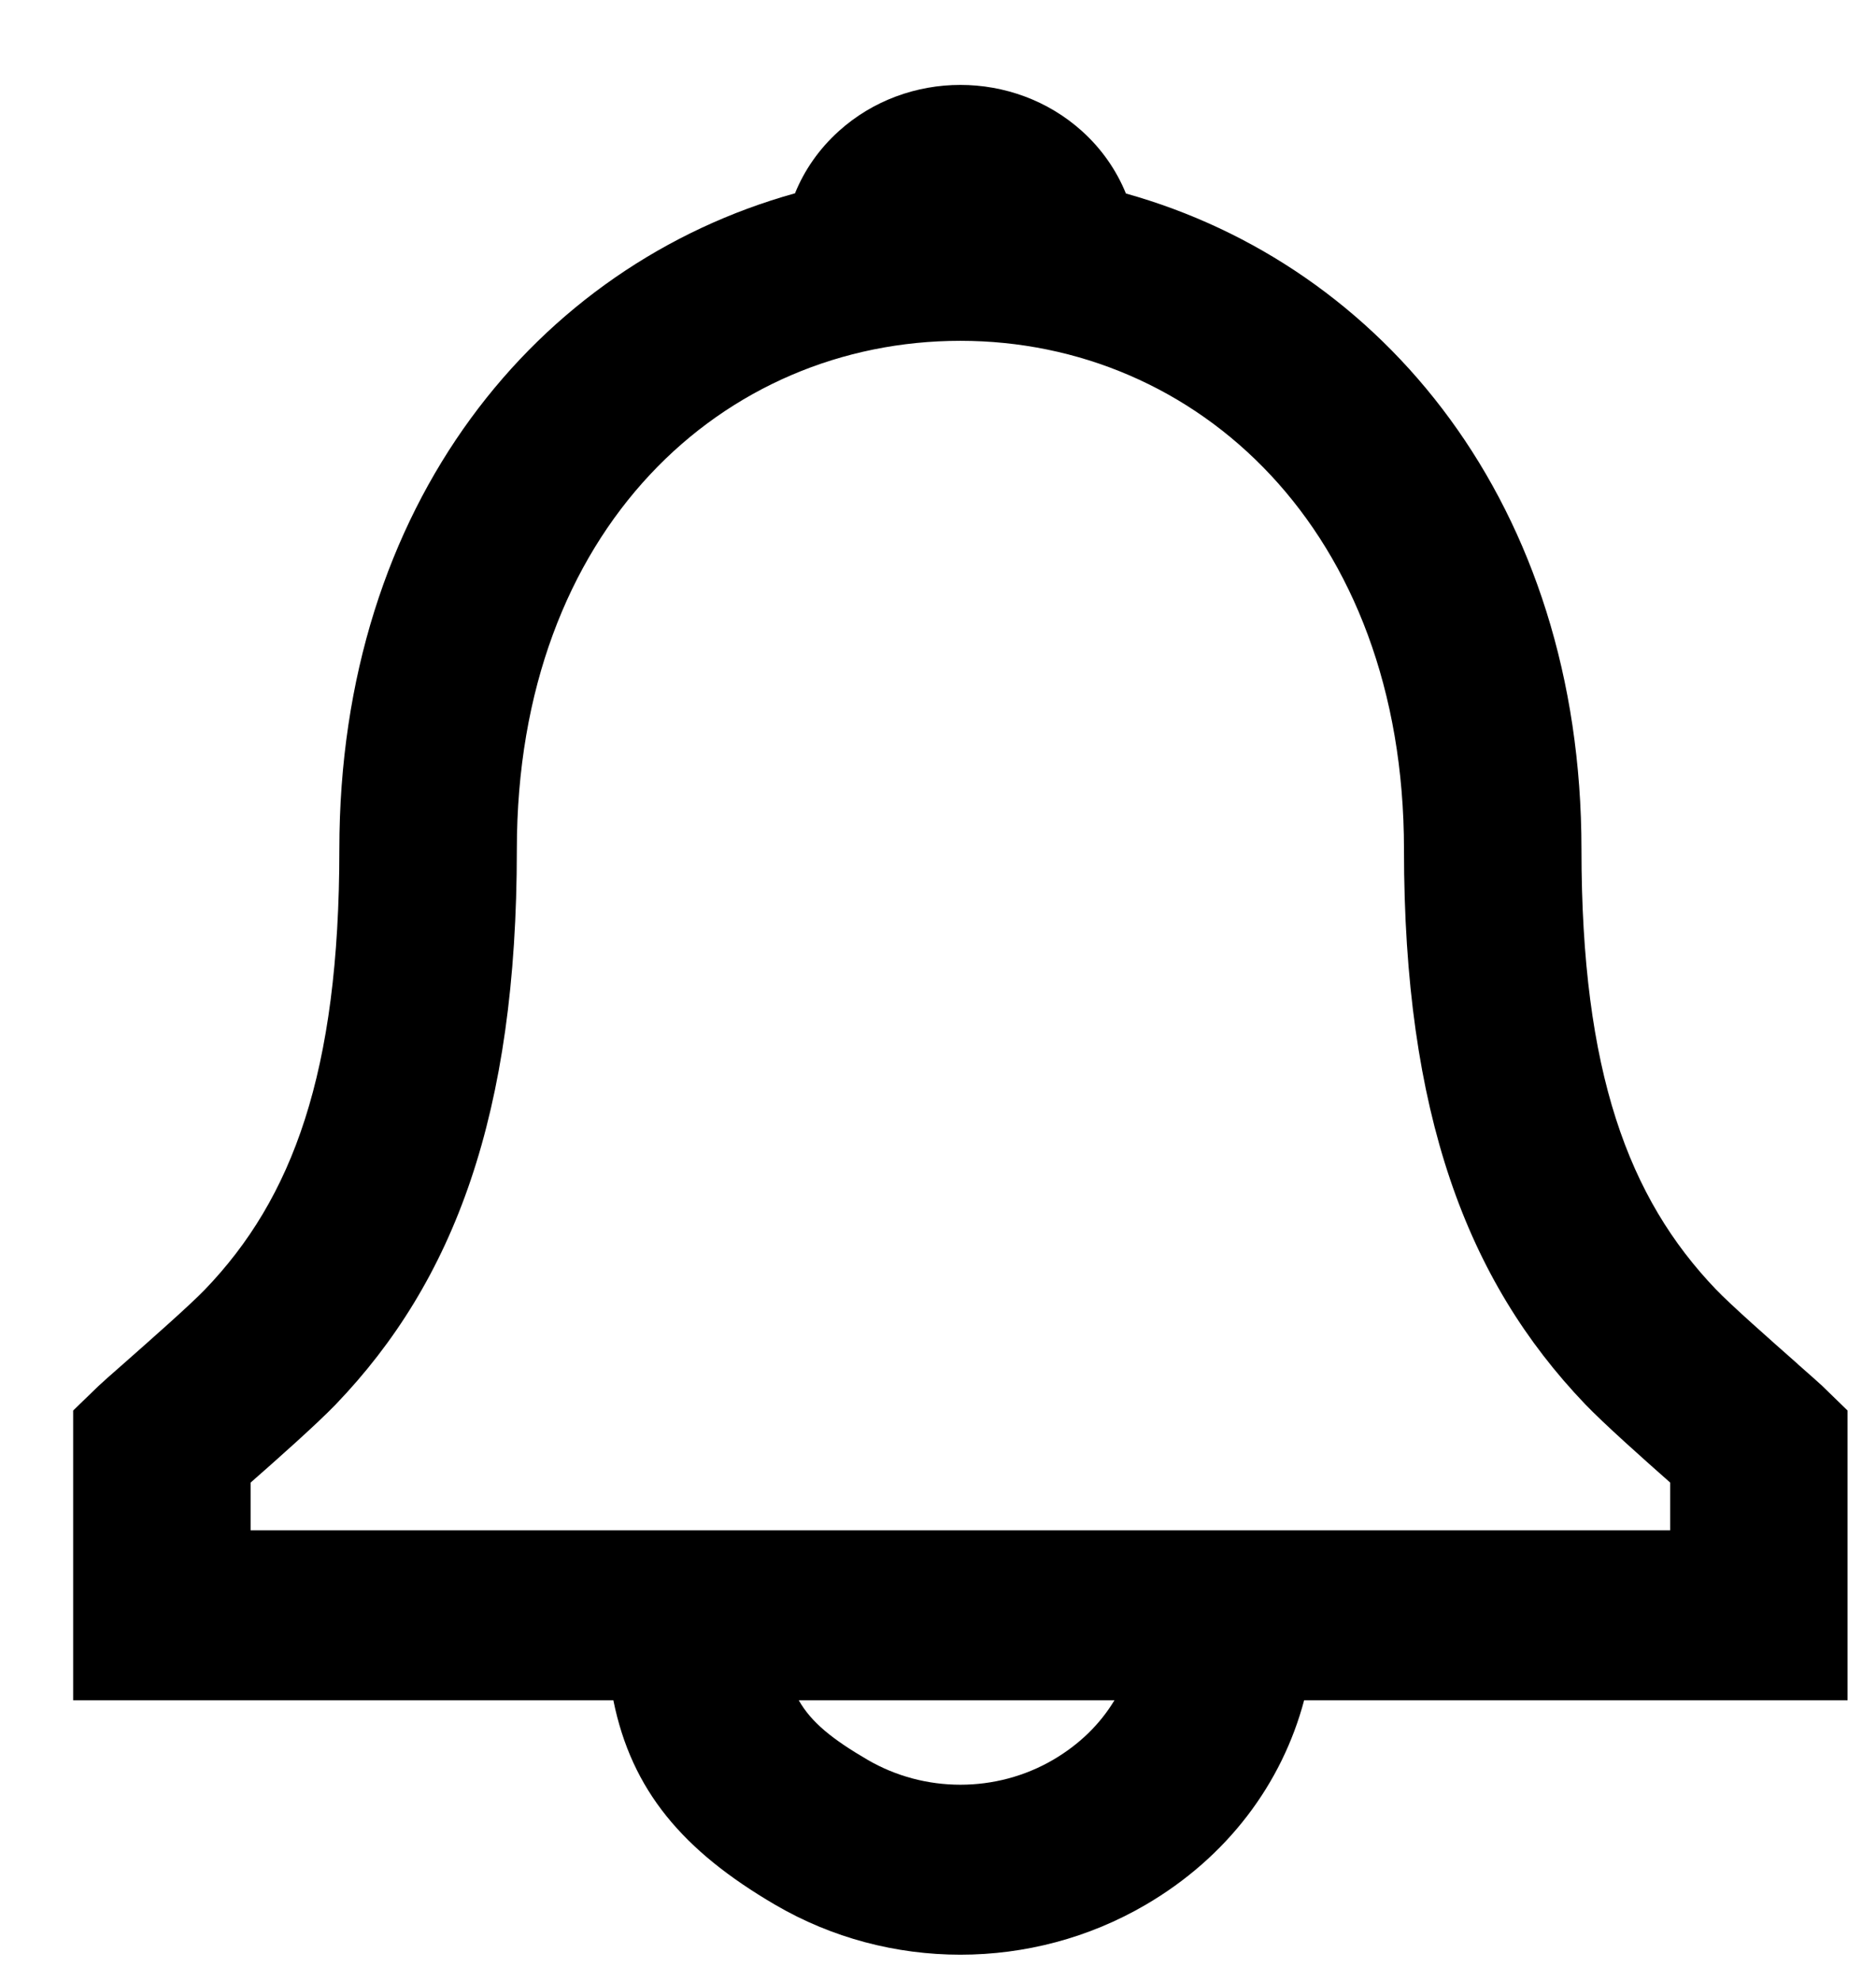 <svg width="18" height="19" viewBox="0 0 18 19" fill="none" xmlns="http://www.w3.org/2000/svg">
<path fill-rule="evenodd" clip-rule="evenodd" d="M15.174 8.148C15.174 4.841 13.268 2.545 10.803 1.856C10.713 1.635 10.572 1.429 10.381 1.257C9.725 0.667 8.704 0.667 8.049 1.257C7.858 1.429 7.717 1.634 7.628 1.854C5.159 2.541 3.256 4.831 3.256 8.148C3.256 10.294 2.804 11.497 1.967 12.368C1.827 12.514 1.448 12.848 1.192 13.074L1.192 13.074L1.192 13.074C1.07 13.181 0.976 13.264 0.948 13.291L0.702 13.529V16.308H5.885C6.06 17.173 6.551 17.752 7.438 18.27C8.529 18.908 9.901 18.908 10.992 18.27C11.775 17.813 12.3 17.11 12.513 16.308H17.727V13.529L17.482 13.291C17.456 13.266 17.366 13.187 17.248 13.083L17.248 13.082L17.248 13.082L17.248 13.082C16.992 12.856 16.605 12.515 16.463 12.366C15.626 11.491 15.174 10.287 15.174 8.148ZM10.693 16.308H7.664C7.785 16.522 7.99 16.684 8.324 16.879C8.871 17.198 9.559 17.198 10.105 16.879C10.358 16.731 10.556 16.536 10.693 16.308ZM15.208 13.467C15.387 13.654 15.771 13.996 16.025 14.22V14.678H2.405V14.22C2.657 13.999 3.042 13.657 3.221 13.471C4.358 12.287 4.959 10.689 4.959 8.148C4.959 5.068 6.944 3.269 9.215 3.269C11.479 3.269 13.471 5.077 13.471 8.148C13.471 10.68 14.072 12.279 15.208 13.467Z" fill="black"/>
</svg>
